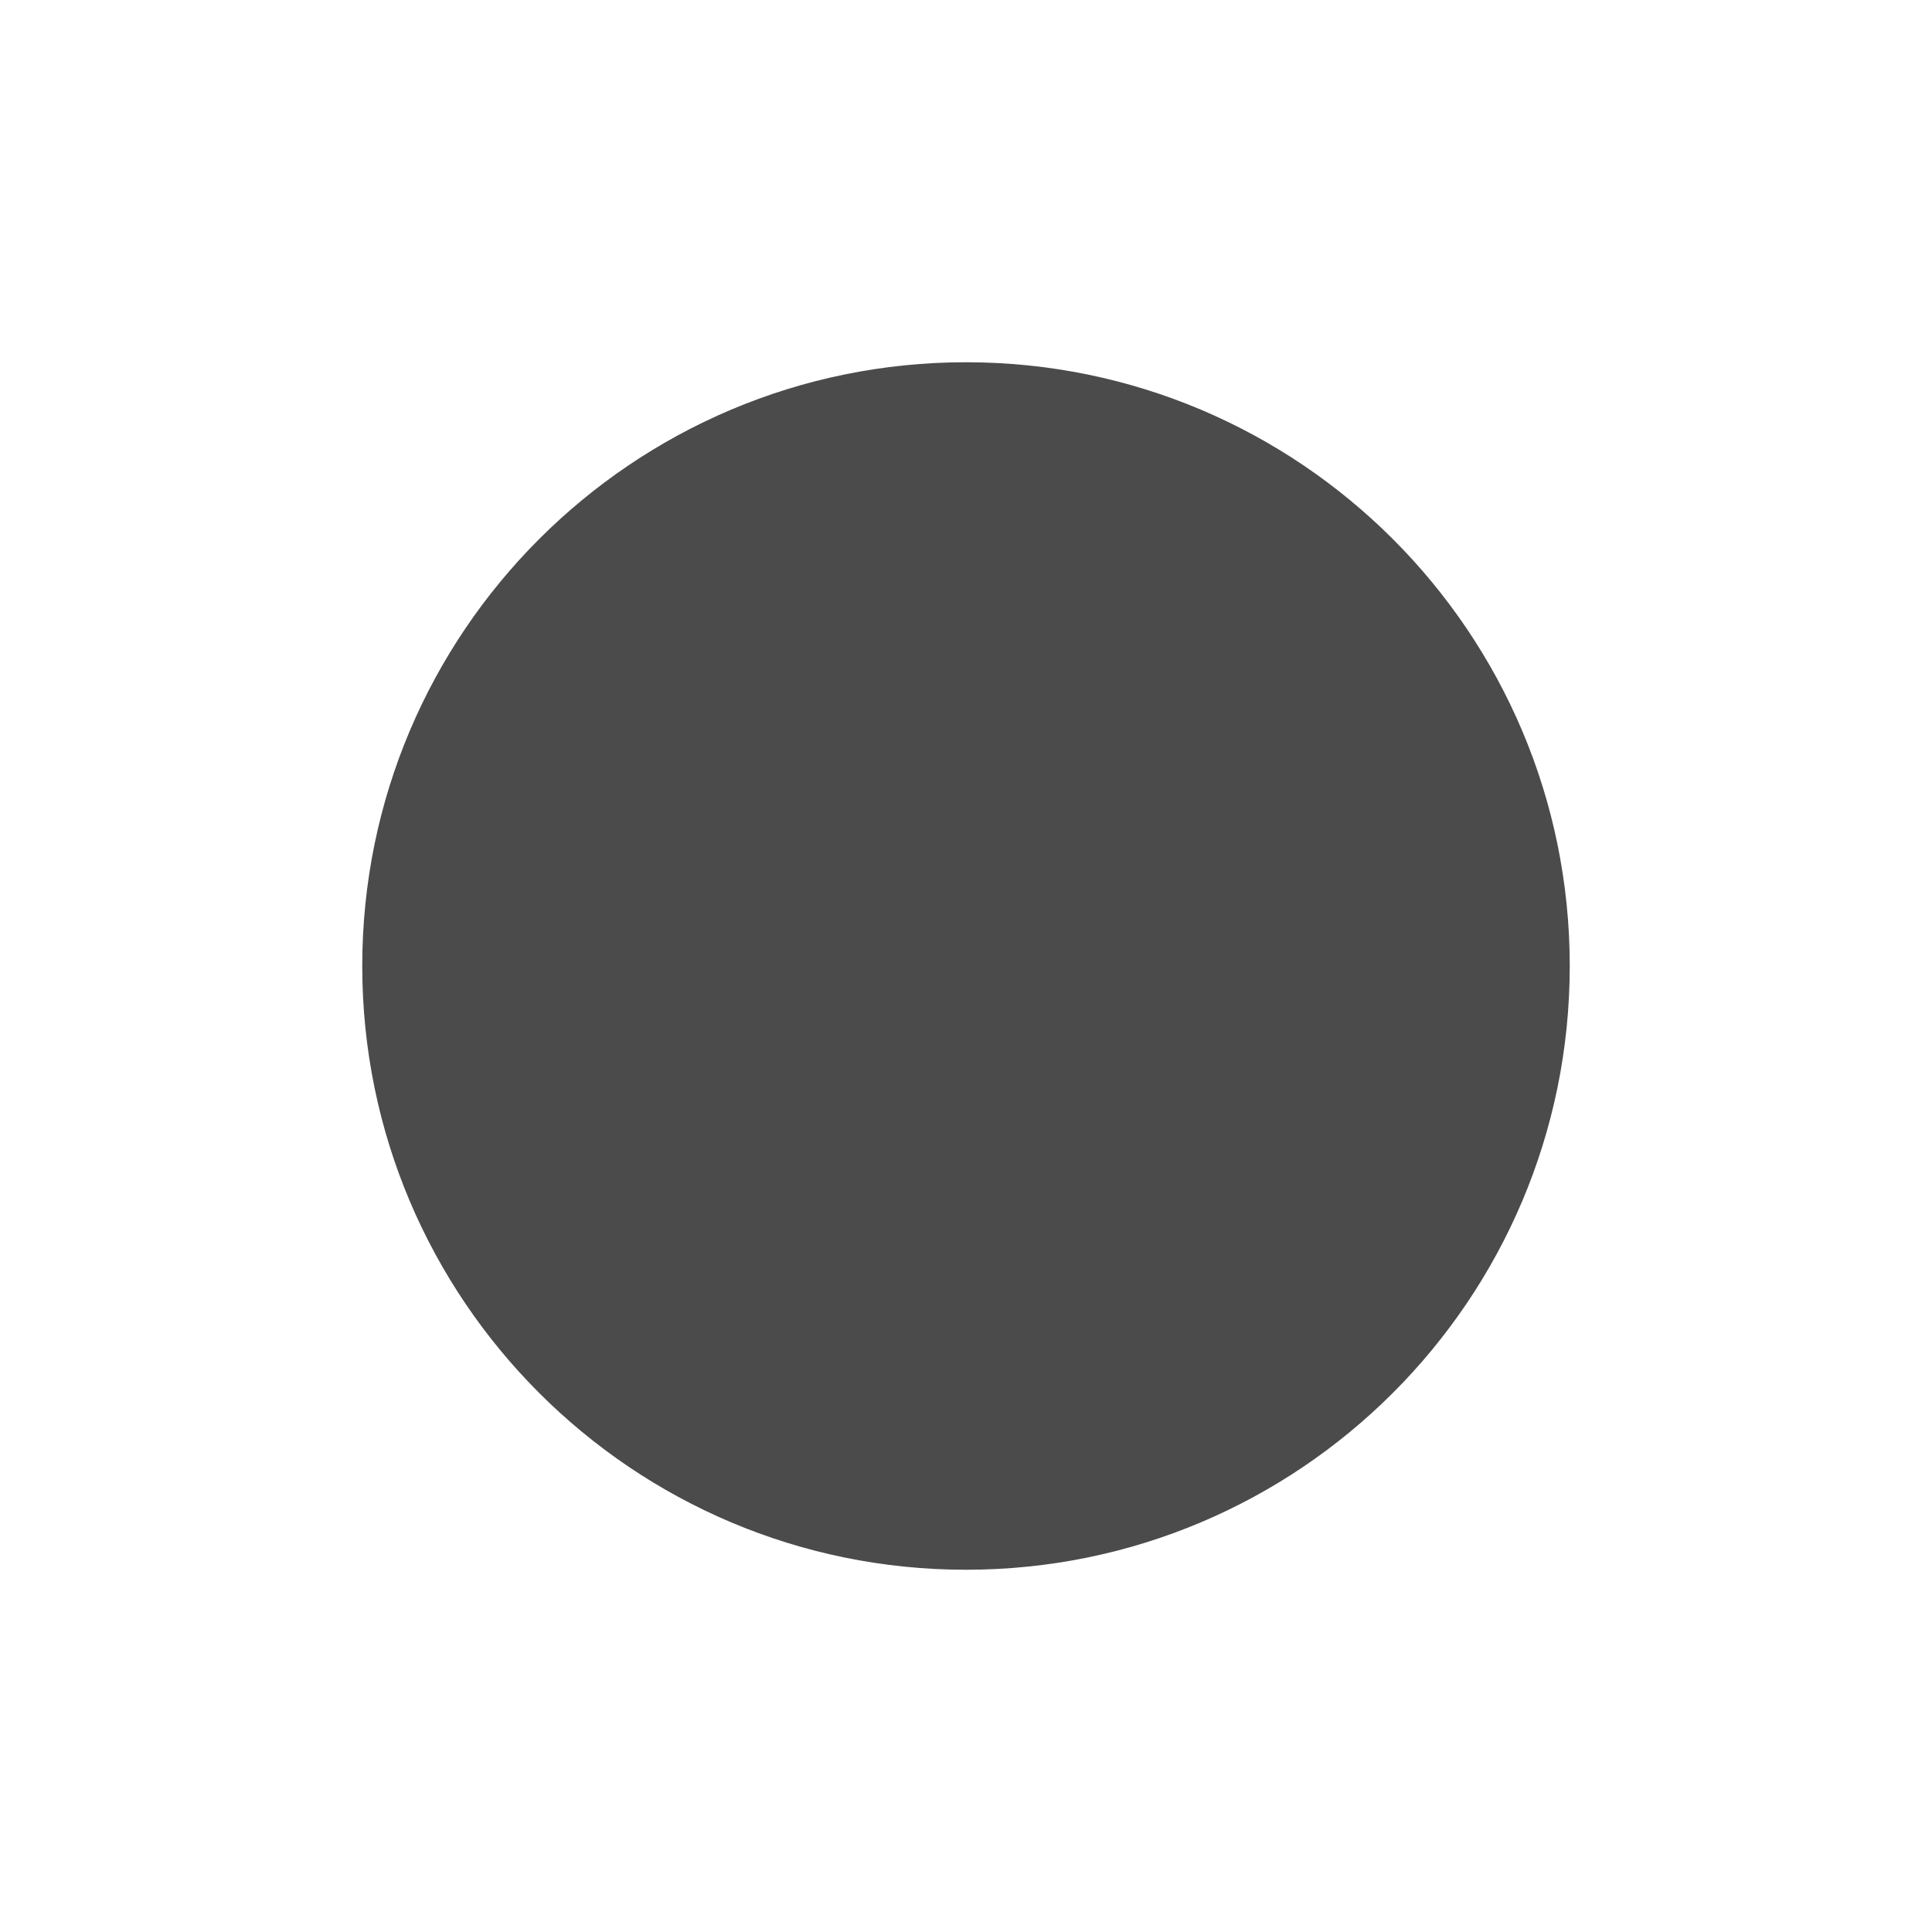 <?xml version="1.0" encoding="UTF-8"?>
<svg width="16px" height="16px" viewBox="0 0 16 16" version="1.1" xmlns="http://www.w3.org/2000/svg" xmlns:xlink="http://www.w3.org/1999/xlink">
    <title>Initial</title>
    <g id="九大图" stroke="none" stroke-width="1" fill="none" fill-rule="evenodd">
        <g transform="translate(-1180, -156)" fill-rule="nonzero" id="Initial">
            <g transform="translate(1180, 156)">
                <rect id="矩形" fill="#000000" opacity="0" x="0" y="0" width="16" height="16"></rect>
                <path d="M3,8 C3,10.761 5.239,13 8,13 C10.761,13 13,10.761 13,8 C13,5.239 10.761,3 8,3 C5.239,3 3,5.239 3,8 Z" id="路径" fill="#4B4B4B"></path>
            </g>
        </g>
    </g>
</svg>